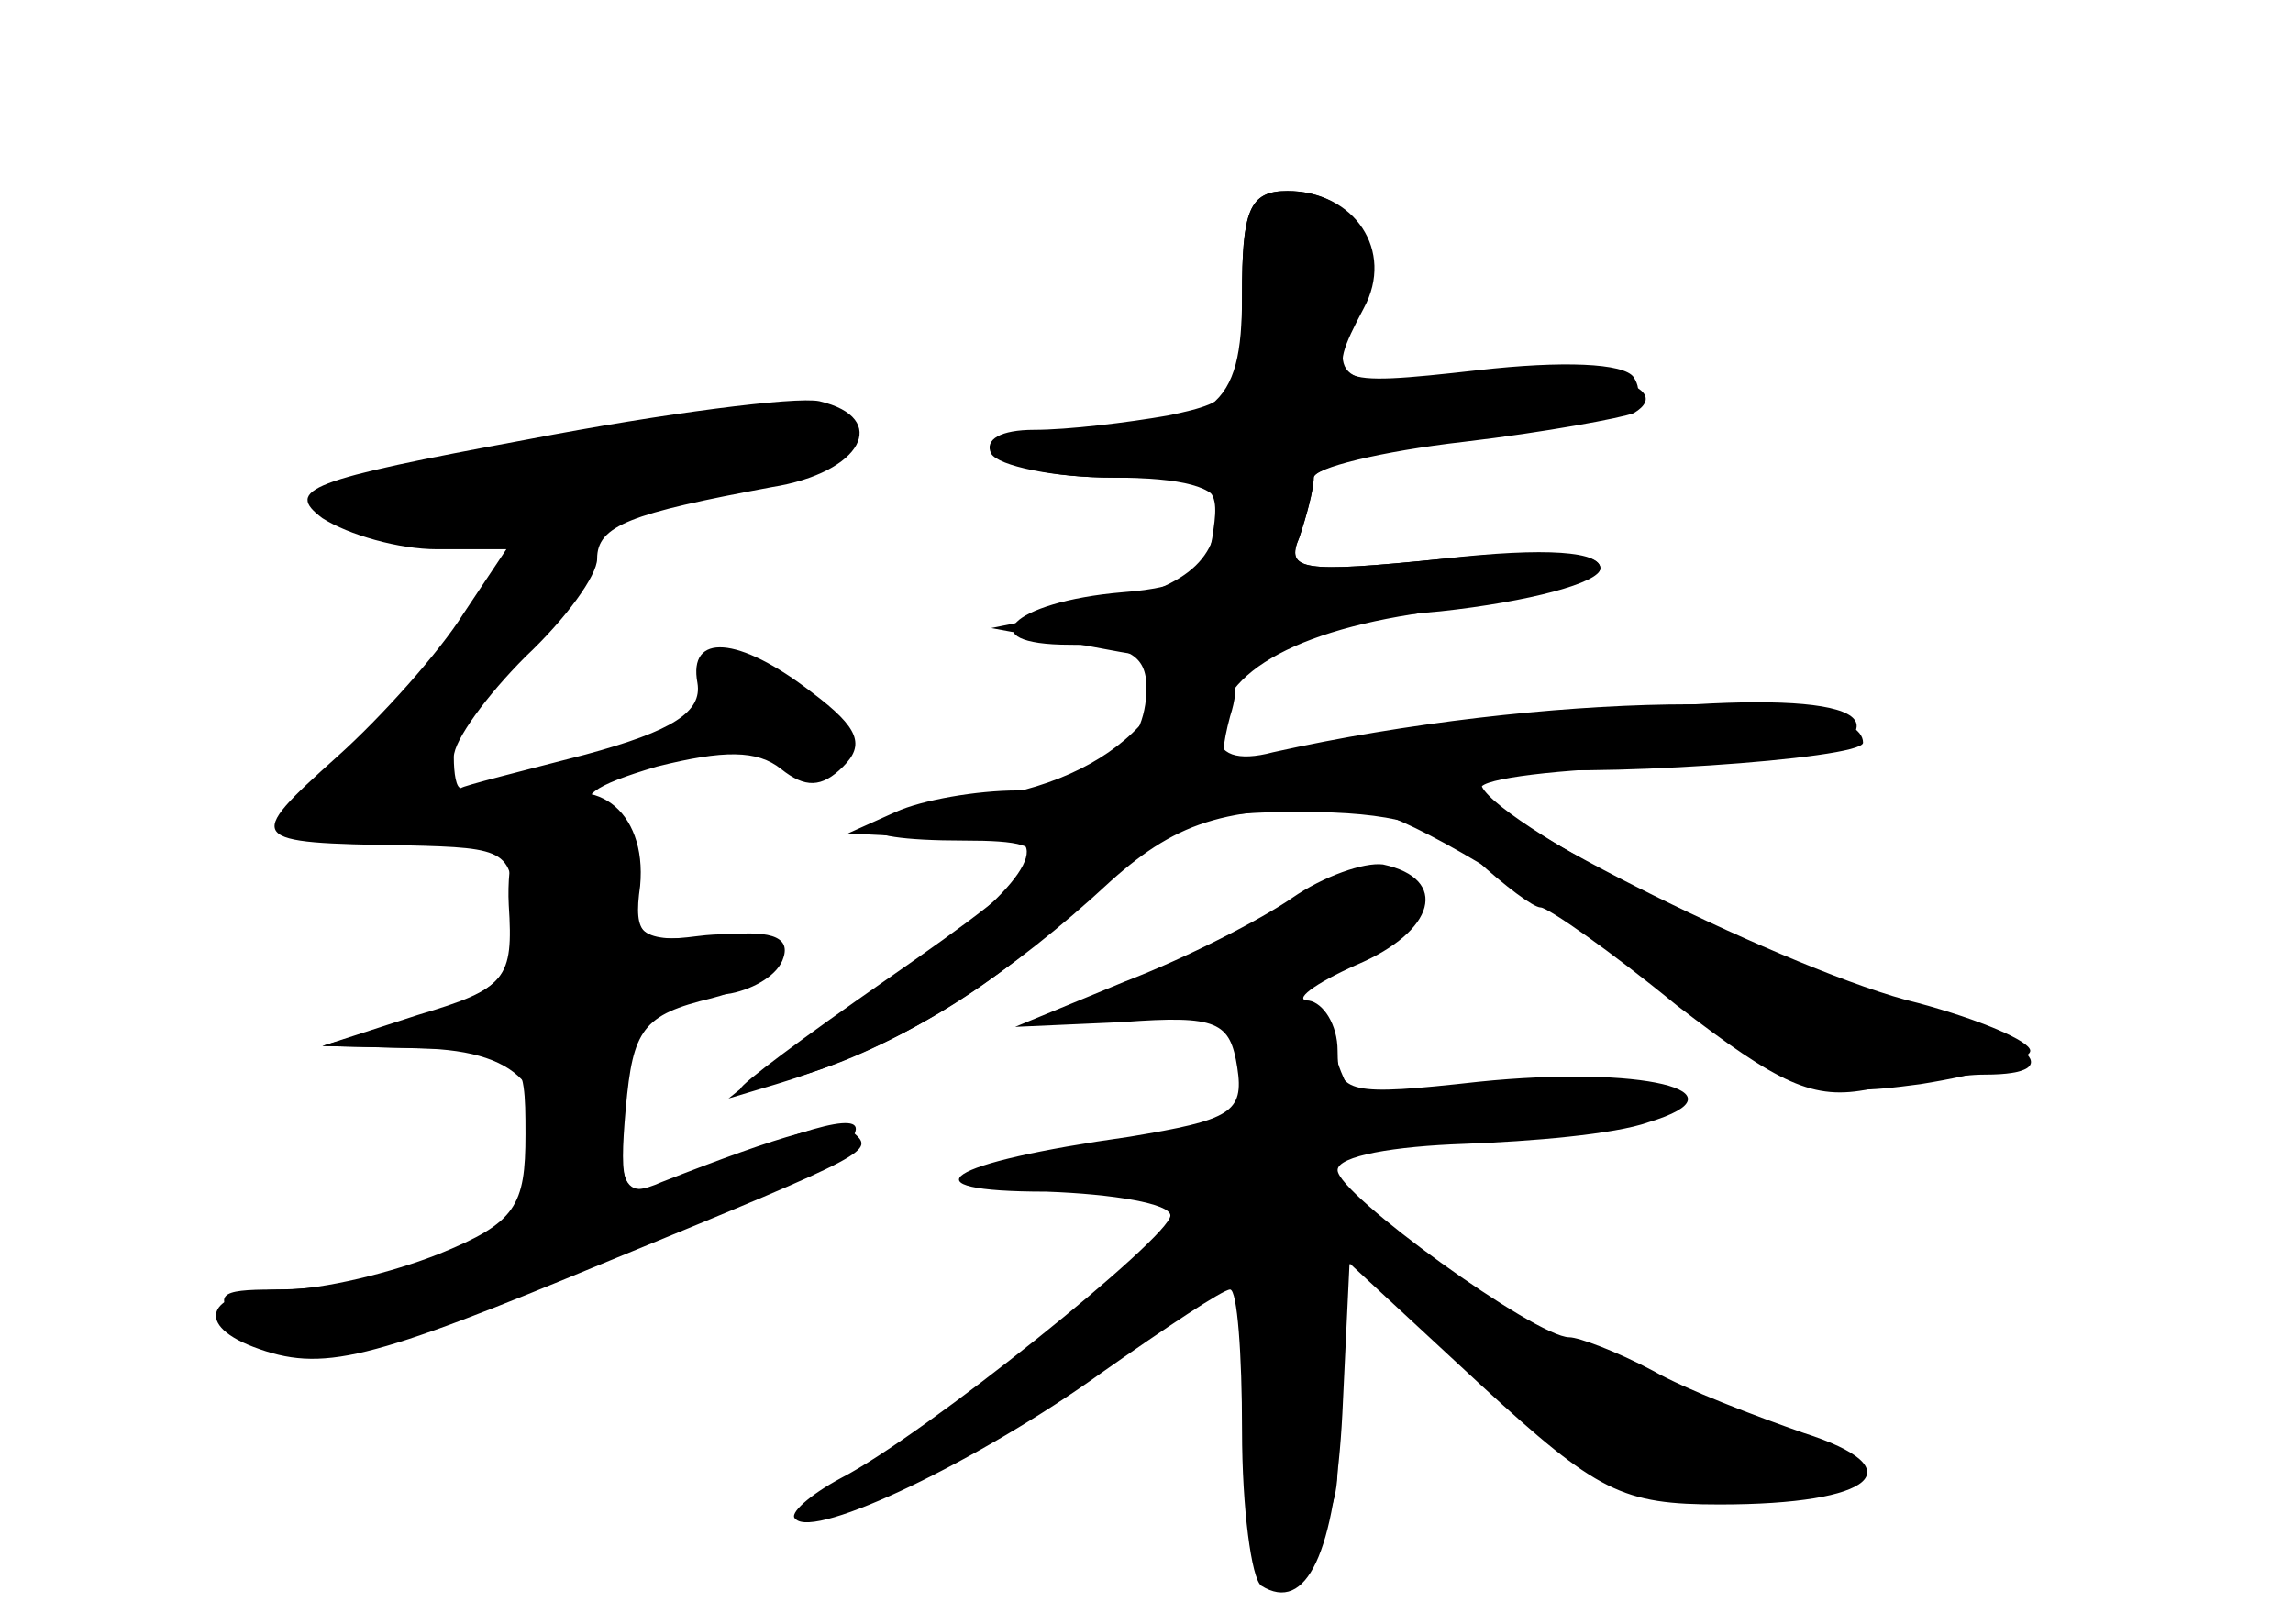 <?xml version="1.0" standalone="no"?>
<!DOCTYPE svg PUBLIC "-//W3C//DTD SVG 20010904//EN"
 "http://www.w3.org/TR/2001/REC-SVG-20010904/DTD/svg10.dtd">
<svg version="1.0" xmlns="http://www.w3.org/2000/svg"
 width="96pt" height="68pt" viewBox="0 0 96 68"
 preserveAspectRatio="xMidYMid meet">
<g transform="translate(0,68) scale(0.1,-0.1)" fill="#000000" stroke="none">
<g id="part-0" class="char-part">
  <path d="M520 556 c0 -47 -11 -56 -72 -56 -16 0 -28 -4 -28 -10 0 -5 21 -10
46 -10 41 0 45 -2 42 -22 -2 -18 -11 -24 -38 -26 -47 -4 -64 -22 -22 -22 24 0
32 -4 32 -18 0 -26 -20 -42 -54 -43 -17 0 -40 -4 -51 -9 l-20 -9 20 -1 c11 -1
28 -2 38 -1 30 4 19 -18 -25 -49 -24 -16 -52 -36 -63 -44 l-20 -16 20 6 c49
15 88 38 127 75 37 35 46 39 93 39 37 0 57 -5 73 -20 12 -11 24 -20 27 -20 3
0 29 -18 57 -41 43 -33 57 -40 81 -35 16 3 38 6 48 6 37 0 18 16 -33 29 -52
13 -177 79 -178 93 0 5 3 7 8 7 32 -5 152 3 152 10 0 23 -135 21 -247 -4 -15
-4 -23 -1 -23 8 0 26 35 45 98 52 34 4 62 12 62 17 0 7 -23 8 -66 4 -59 -6
-66 -5 -60 9 3 9 6 20 6 25 0 4 28 11 63 15 34 4 66 10 71 12 20 12 -23 22
-71 16 -54 -6 -58 -3 -44 32 10 24 -4 45 -30 45 -16 0 -19 -8 -19 -44z"/>
  <path d="M221 496 c-92 -17 -102 -21 -86 -33 11 -7 32 -13 48 -13 l29 0 -18
-27 c-10 -16 -34 -43 -53 -60 -39 -35 -38 -36 29 -37 43 -1 45 -2 45 -30 0
-25 -5 -31 -40 -42 l-40 -12 41 -1 c44 -1 58 -19 47 -60 -5 -20 -61 -41 -108
-41 -24 0 -26 -2 -14 -16 8 -10 22 -14 38 -11 39 7 200 72 213 85 17 17 -1 15
-45 -3 -48 -20 -47 -20 -47 20 0 35 8 44 46 49 10 2 20 8 22 15 3 9 -6 12 -29
9 -30 -3 -34 0 -34 20 0 13 -7 27 -14 32 -10 6 -3 11 24 19 28 7 42 7 52 -1
10 -8 17 -8 26 1 9 9 7 16 -13 31 -31 24 -52 25 -48 4 2 -12 -10 -20 -47 -30
-27 -7 -51 -13 -52 -14 -2 0 -3 6 -3 13 0 7 14 26 30 42 17 16 30 34 30 41 0
14 14 19 73 30 38 6 50 29 20 36 -10 2 -65 -5 -122 -16z"/>
  <path d="M541 304 c-13 -9 -44 -25 -70 -35 l-46 -19 45 2 c40 3 45 0 48 -19 3
-19 -3 -22 -45 -29 -78 -11 -96 -23 -35 -23 28 -1 52 -5 52 -10 0 -9 -103 -92
-138 -110 -13 -7 -22 -15 -19 -17 8 -9 78 25 128 61 27 19 51 35 54 35 3 0 5
-27 5 -59 0 -33 4 -62 8 -65 19 -12 31 14 34 72 l3 63 55 -51 c49 -45 59 -50
100 -50 65 0 82 15 35 30 -20 7 -49 18 -63 26 -15 8 -31 14 -35 14 -14 0 -97
60 -97 70 0 6 24 10 53 11 28 1 63 4 77 9 43 13 -3 24 -71 17 -54 -6 -59 -5
-59 13 0 11 -6 20 -12 21 -7 0 2 7 20 15 33 14 39 36 11 42 -8 1 -25 -5 -38
-14z"/>
</g>
<g id="part-1" class="char-part">
  <path d="M218 491 c-43 -9 -78 -20 -78 -25 0 -11 131 -1 184 14 29 9 36 14 25
21 -18 11 -35 10 -131 -10z"/>
</g>
<g id="part-2" class="char-part">
  <path d="M223 342 c-6 -4 -11 -22 -10 -41 2 -31 -1 -35 -38 -46 l-40 -13 43
-1 c41 -1 42 -2 42 -36 0 -30 -4 -37 -36 -50 -20 -8 -49 -15 -65 -15 -31 0
-39 -14 -13 -24 29 -11 48 -6 149 36 112 46 111 46 102 54 -5 6 -29 -1 -80
-21 -16 -7 -18 -3 -15 31 3 33 7 39 36 46 38 10 33 31 -6 26 -23 -3 -27 0 -24
21 3 32 -20 49 -45 33z"/>
</g>
<g id="part-3" class="char-part">
  <path d="M520 556 c0 -41 -2 -44 -31 -50 -17 -3 -42 -6 -56 -6 -14 0 -21 -4
-18 -10 3 -5 26 -10 51 -10 29 0 44 -4 44 -12 0 -24 -15 -35 -55 -43 l-40 -8
54 -10 c34 -6 56 -5 60 1 3 5 36 13 74 16 37 4 67 12 67 18 0 7 -22 9 -66 4
-59 -6 -66 -5 -60 9 3 9 6 20 6 25 0 4 25 11 57 15 68 8 85 14 77 27 -4 6 -30
7 -65 3 -62 -7 -65 -6 -48 26 13 24 -4 49 -32 49 -16 0 -19 -8 -19 -44z"/>
</g>
<g id="part-4" class="char-part">
  <path d="M477 376 c-15 -16 -39 -27 -70 -31 -54 -8 -56 -17 -3 -17 44 0 41 -7
-34 -59 -33 -23 -60 -43 -60 -45 0 -2 15 2 33 8 38 13 80 40 122 79 29 26 50
32 106 30 14 -1 60 -27 106 -61 78 -58 82 -60 127 -54 25 4 46 10 46 14 0 4
-21 13 -47 20 -51 12 -183 78 -183 90 0 4 33 8 73 9 39 1 76 6 81 11 19 19
-45 21 -148 6 -59 -9 -109 -16 -112 -16 -3 0 -2 9 1 20 9 28 -11 25 -38 -4z"/>
</g>
<g id="part-5" class="char-part">
  <path d="M523 245 c-3 -9 -3 -19 1 -22 9 -9 -51 -33 -67 -27 -7 2 -24 0 -38
-5 -19 -8 -11 -9 33 -6 48 4 56 2 52 -10 -6 -13 -70 -68 -120 -103 -11 -7 -1
-4 21 7 22 11 54 33 71 48 25 24 36 28 54 21 14 -5 27 -5 33 1 7 7 17 1 30
-15 11 -14 25 -23 33 -20 8 3 11 0 8 -9 -3 -8 3 -16 15 -20 12 -3 19 -10 16
-15 -3 -5 5 -9 17 -9 61 -1 82 0 87 6 4 3 -9 4 -26 1 -18 -2 -33 -1 -33 4 0 4
6 8 13 8 6 1 -3 7 -22 15 -18 8 -38 12 -44 8 -6 -3 -7 -1 -3 5 6 11 -6 16 -19
10 -2 -2 -11 6 -19 17 -9 11 -16 17 -16 13 0 -3 -11 3 -24 15 -30 26 -24 35
26 40 21 2 41 6 44 10 3 3 -12 4 -35 2 -37 -4 -43 -2 -51 20 -11 28 -28 33
-37 10z m37 -40 c0 -5 -5 -3 -10 5 -5 8 -10 20 -10 25 0 6 5 3 10 -5 5 -8 10
-19 10 -25z m-20 -29 c0 -3 -4 -8 -10 -11 -5 -3 -10 -1 -10 4 0 6 5 11 10 11
6 0 10 -2 10 -4z"/>
  <path d="M678 213 c7 -3 16 -2 19 1 4 3 -2 6 -13 5 -11 0 -14 -3 -6 -6z"/>
  <path d="M526 102 c-9 -27 1 -82 15 -82 6 0 7 5 4 10 -3 6 -1 10 4 10 6 0 11
11 11 25 0 14 -4 25 -9 25 -5 0 -11 8 -13 18 -3 14 -5 13 -12 -6z"/>
</g>
</g>
</svg>